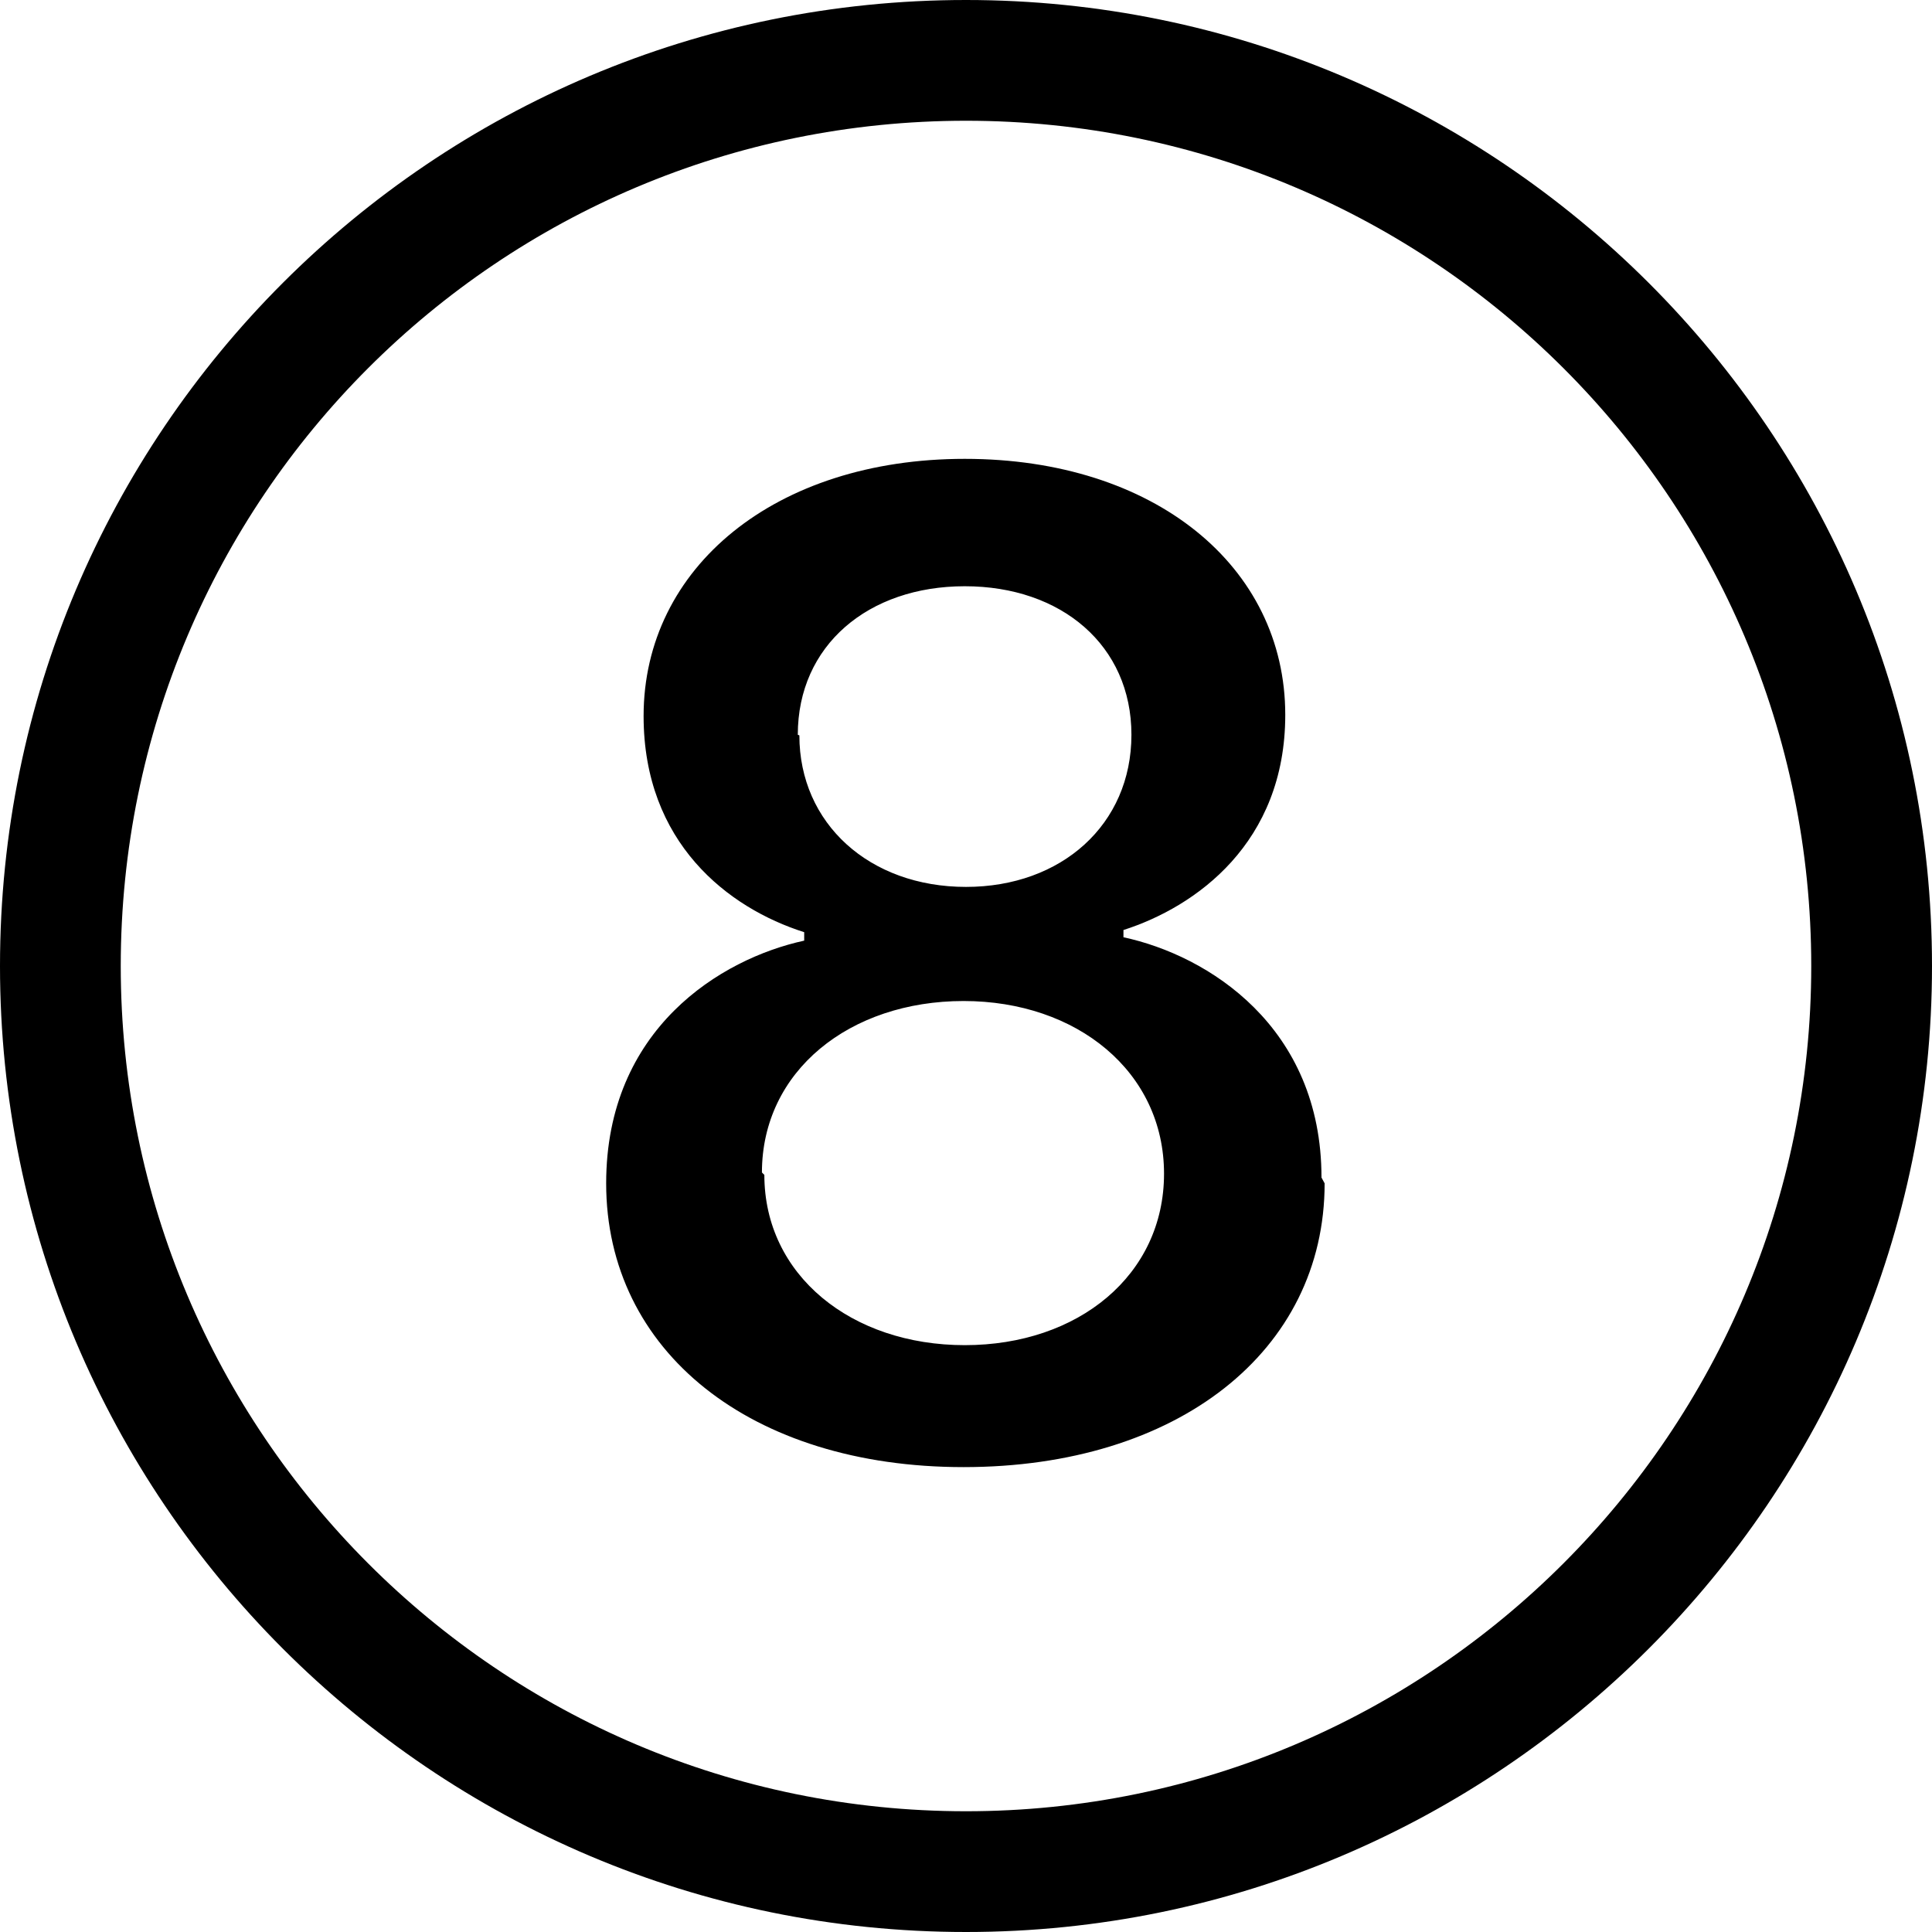 <svg viewBox="0 0 16 16" xmlns="http://www.w3.org/2000/svg"><path d="M1 8v0c0 3.86 3.13 7 7 7 3.86 0 7-3.14 7-7v0c0-3.87-3.14-7-7-7C4.13 1 1 4.13 1 8Zm15 0v0c0 4.41-3.59 8-8 8 -4.42 0-8-3.59-8-8v0c0-4.42 3.58-8 8-8 4.41 0 8 3.58 8 8Zm-5.03 1.8c0 1.39-1.218 2.35-2.99 2.35 -1.763 0-2.96-.96-2.96-2.35 0-1.28.95-1.86 1.64-2.01v-.07c-.63-.2-1.33-.74-1.33-1.79C5.33 4.7 6.42 3.8 7.99 3.8c1.57 0 2.654.89 2.654 2.12 0 1.061-.74 1.59-1.34 1.782v.06c.7.15 1.64.74 1.64 1.99ZM6.62 6.09c0 .73.58 1.255 1.38 1.255 .79 0 1.37-.516 1.37-1.26 0-.74-.58-1.23-1.38-1.23 -.8 0-1.383.49-1.383 1.23Zm-.29 3.64c0 .83.72 1.41 1.66 1.41s1.65-.58 1.65-1.42c0-.843-.72-1.43-1.66-1.43 -.944 0-1.67.58-1.67 1.42Z"/></svg>